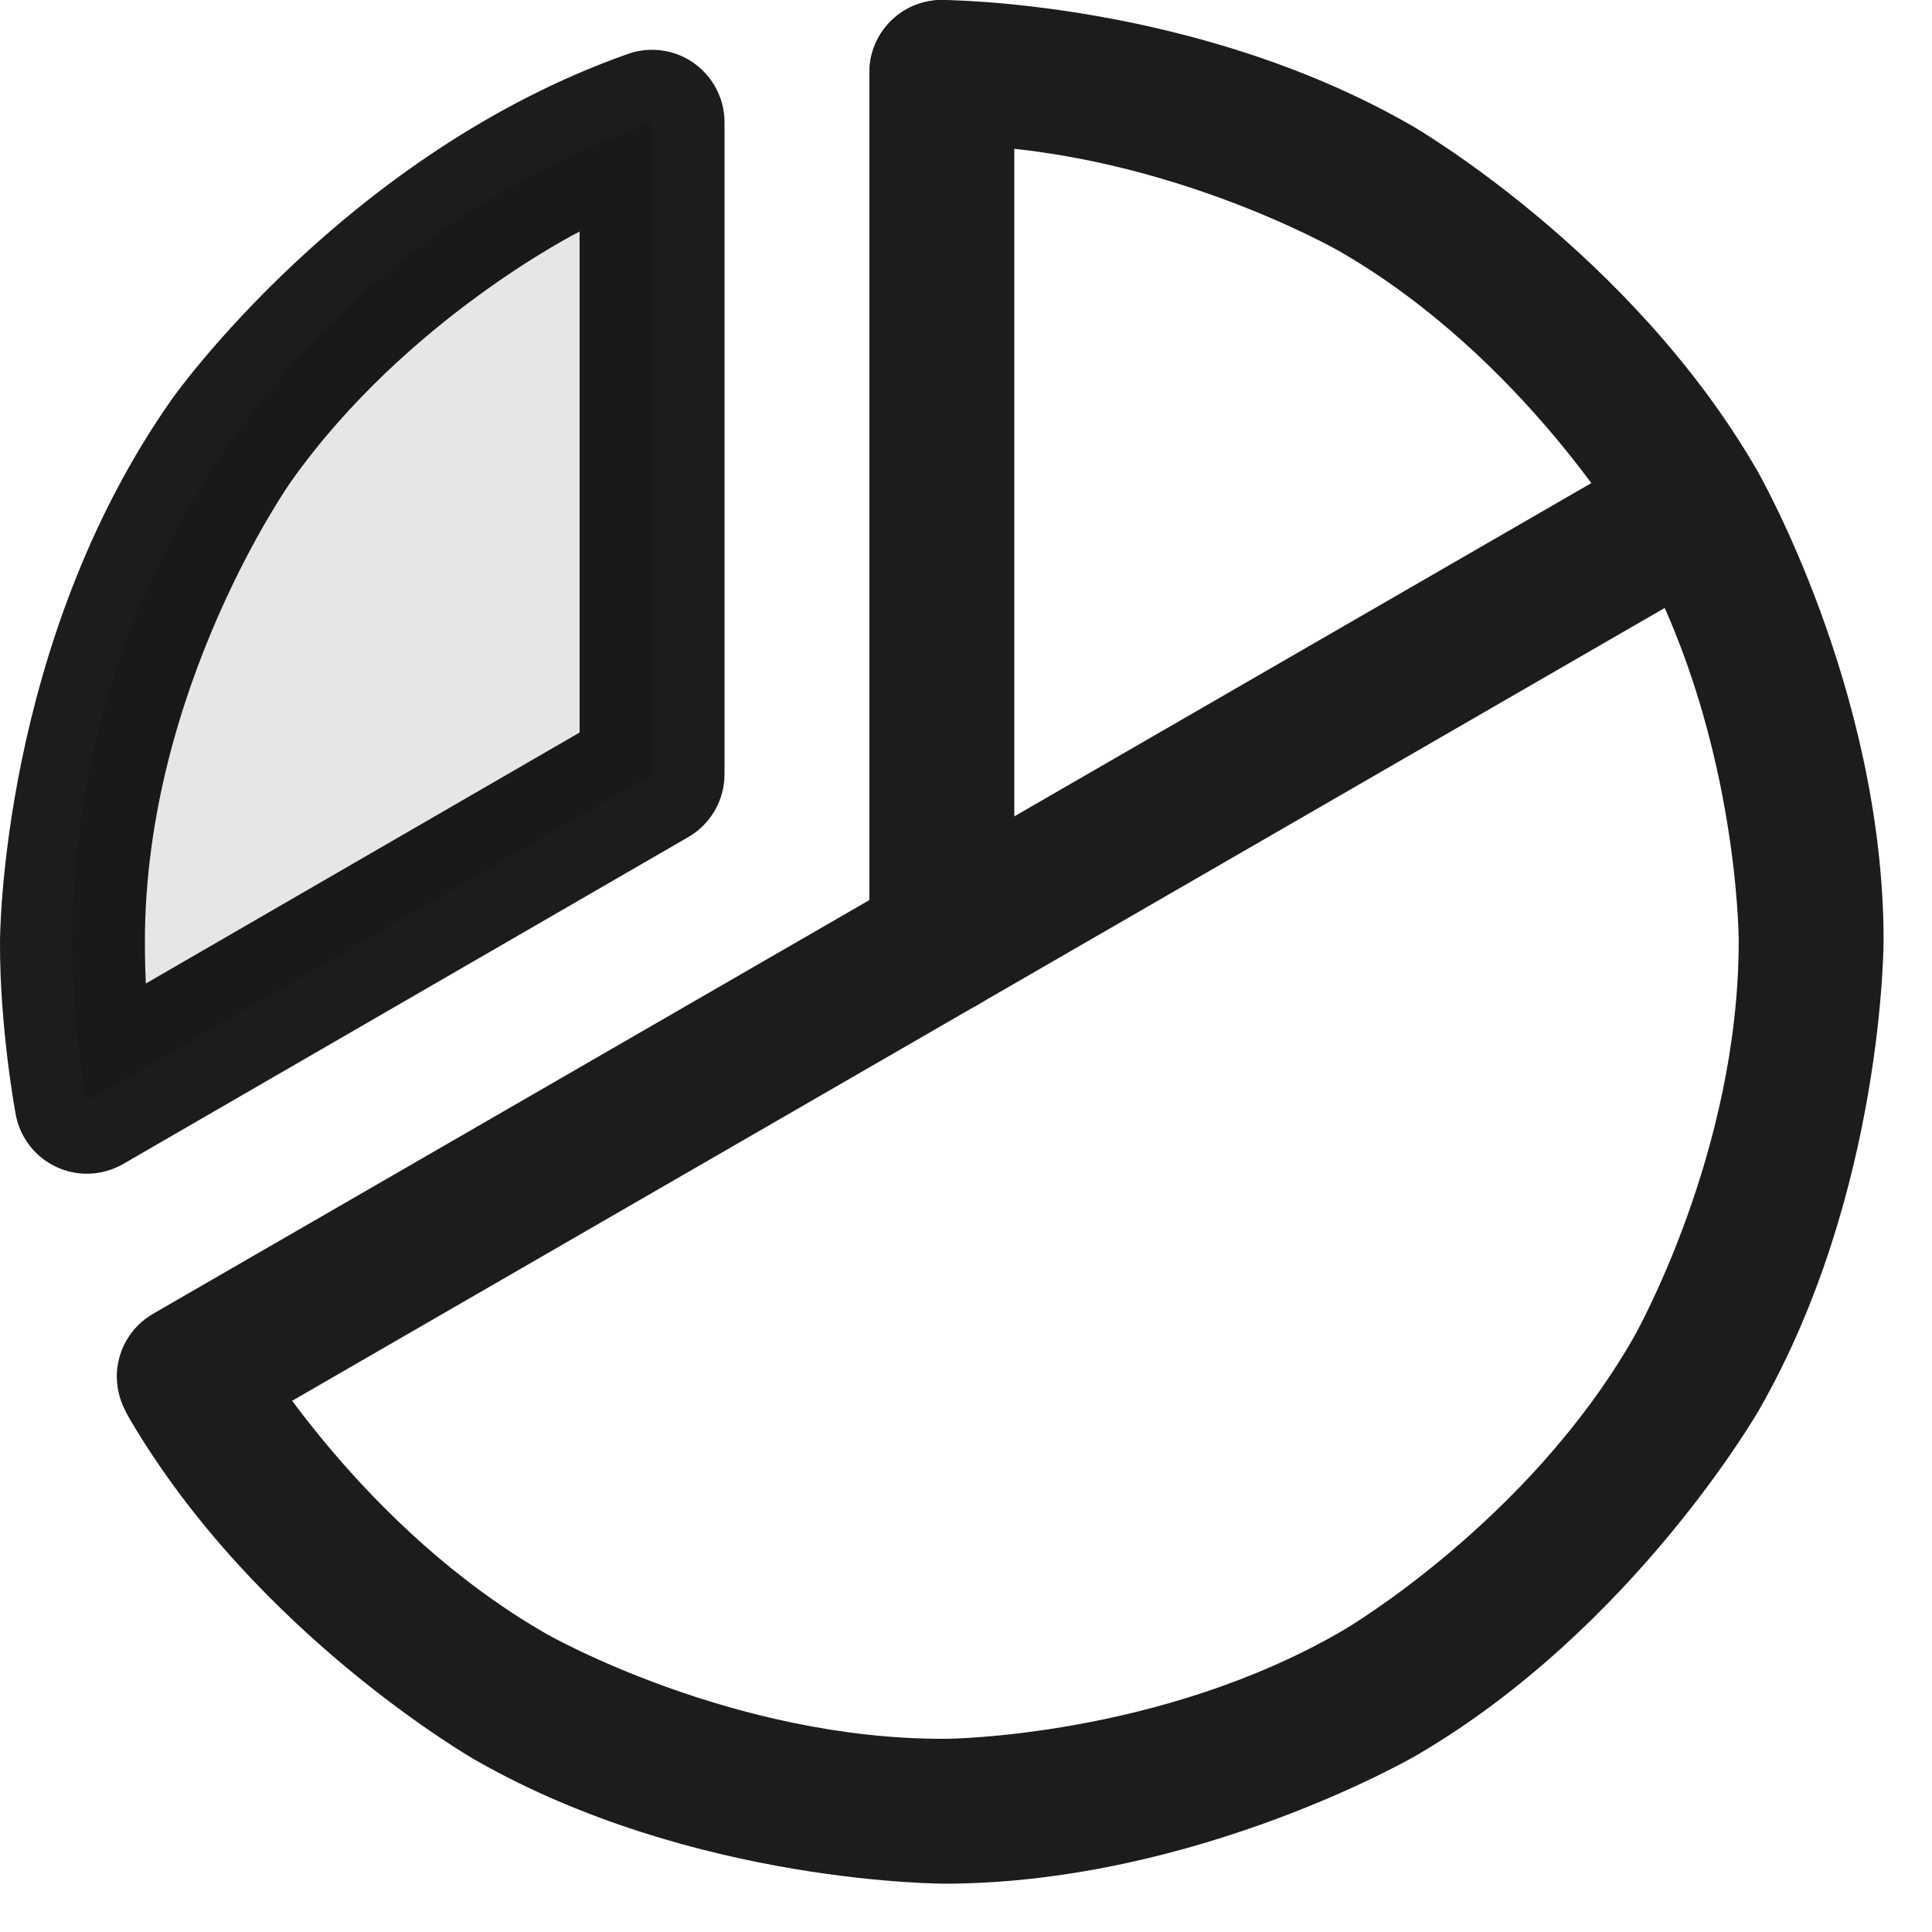 <svg width="20" height="20" viewBox="0 0 20 20" fill="none" xmlns="http://www.w3.org/2000/svg">
<path d="M5.669 16.921C3.752 15.829 2.634 13.927 2.634 13.927C2.534 13.755 2.369 13.63 2.177 13.58C2.115 13.564 2.051 13.556 1.988 13.556C1.978 13.556 1.968 13.556 1.959 13.557C1.835 13.562 1.715 13.597 1.608 13.659C1.379 13.794 1.238 14.04 1.238 14.306L1.238 14.308C1.238 14.441 1.274 14.571 1.341 14.686C2.661 16.935 4.928 18.224 4.928 18.224C7.194 19.514 9.802 19.5 9.802 19.5C12.409 19.486 14.662 18.172 14.662 18.172C16.914 16.858 18.21 14.595 18.21 14.595C19.506 12.332 19.499 9.724 19.499 9.724C19.492 7.117 18.184 4.86 18.184 4.86C16.877 2.604 14.617 1.302 14.617 1.302C12.358 0 9.75 0 9.75 0C9.704 1.78814e-07 9.659 0.004 9.614 0.013C9.258 0.078 9 0.388 9 0.75C9 0.762 9 0.774 9.001 0.786C9.01 0.972 9.088 1.148 9.22 1.28C9.36 1.421 9.551 1.5 9.75 1.5H9.75C11.957 1.5 13.868 2.602 13.868 2.602C15.78 3.704 16.887 5.613 16.887 5.613C17.993 7.522 17.999 9.728 17.999 9.728C18.005 11.935 16.909 13.85 16.909 13.85C15.812 15.764 13.906 16.876 13.906 16.876C12 17.988 9.794 18 9.794 18C7.587 18.012 5.669 16.921 5.669 16.921Z" fill="#1C1C1C"/>
<path fill-rule="evenodd" clip-rule="evenodd" d="M7.126 8.665L1.276 12.049C1.103 12.149 0.899 12.176 0.707 12.125C0.514 12.073 0.35 11.948 0.251 11.776C0.208 11.702 0.179 11.622 0.163 11.539C0.163 11.539 -0.004 10.65 7.63344e-05 9.747C7.63344e-05 9.747 -0.002 6.651 1.788 4.12C1.788 4.12 3.577 1.589 6.501 0.558C6.688 0.492 6.894 0.503 7.074 0.589C7.253 0.675 7.391 0.829 7.457 1.016C7.486 1.096 7.5 1.181 7.5 1.266V8.016C7.5 8.283 7.357 8.531 7.126 8.665ZM1.51 10.181L6 7.583V2.397C6 2.397 4.208 3.296 3.012 4.986C3.012 4.986 1.498 7.127 1.5 9.753C1.5 9.753 1.499 9.968 1.51 10.181Z" fill="#1C1C1C"/>
<path d="M1.585 13.6L1.584 13.601C1.412 13.7 1.286 13.864 1.235 14.056C1.218 14.119 1.209 14.184 1.209 14.25C1.209 14.258 1.21 14.266 1.21 14.274C1.214 14.397 1.248 14.518 1.31 14.625C1.444 14.857 1.692 15 1.959 15C1.971 15 1.983 15 1.994 14.999C2.114 14.994 2.231 14.959 2.335 14.899L2.335 14.899L17.916 5.899C18.148 5.765 18.291 5.518 18.291 5.25C18.291 5.238 18.291 5.227 18.29 5.215C18.284 5.095 18.25 4.979 18.19 4.875C18.091 4.703 17.927 4.577 17.735 4.526C17.671 4.509 17.606 4.5 17.541 4.5C17.533 4.5 17.525 4.5 17.517 4.5C17.393 4.504 17.273 4.539 17.166 4.601L1.585 13.6Z" fill="#1C1C1C"/>
<path d="M10.5 9.75V0.75C10.5 0.336 10.164 0 9.75 0C9.336 0 9 0.336 9 0.75V9.75C9 10.164 9.336 10.5 9.75 10.5C10.164 10.5 10.5 10.164 10.5 9.75Z" fill="#1C1C1C"/>
<path d="M0.9 11.4C0.798 10.856 0.748 10.303 0.75 9.75C0.749 7.889 1.325 6.073 2.4 4.553C3.475 3.033 4.995 1.885 6.75 1.266V8.016L0.9 11.4Z" fill="black" fill-opacity="0.1"/>
</svg>
